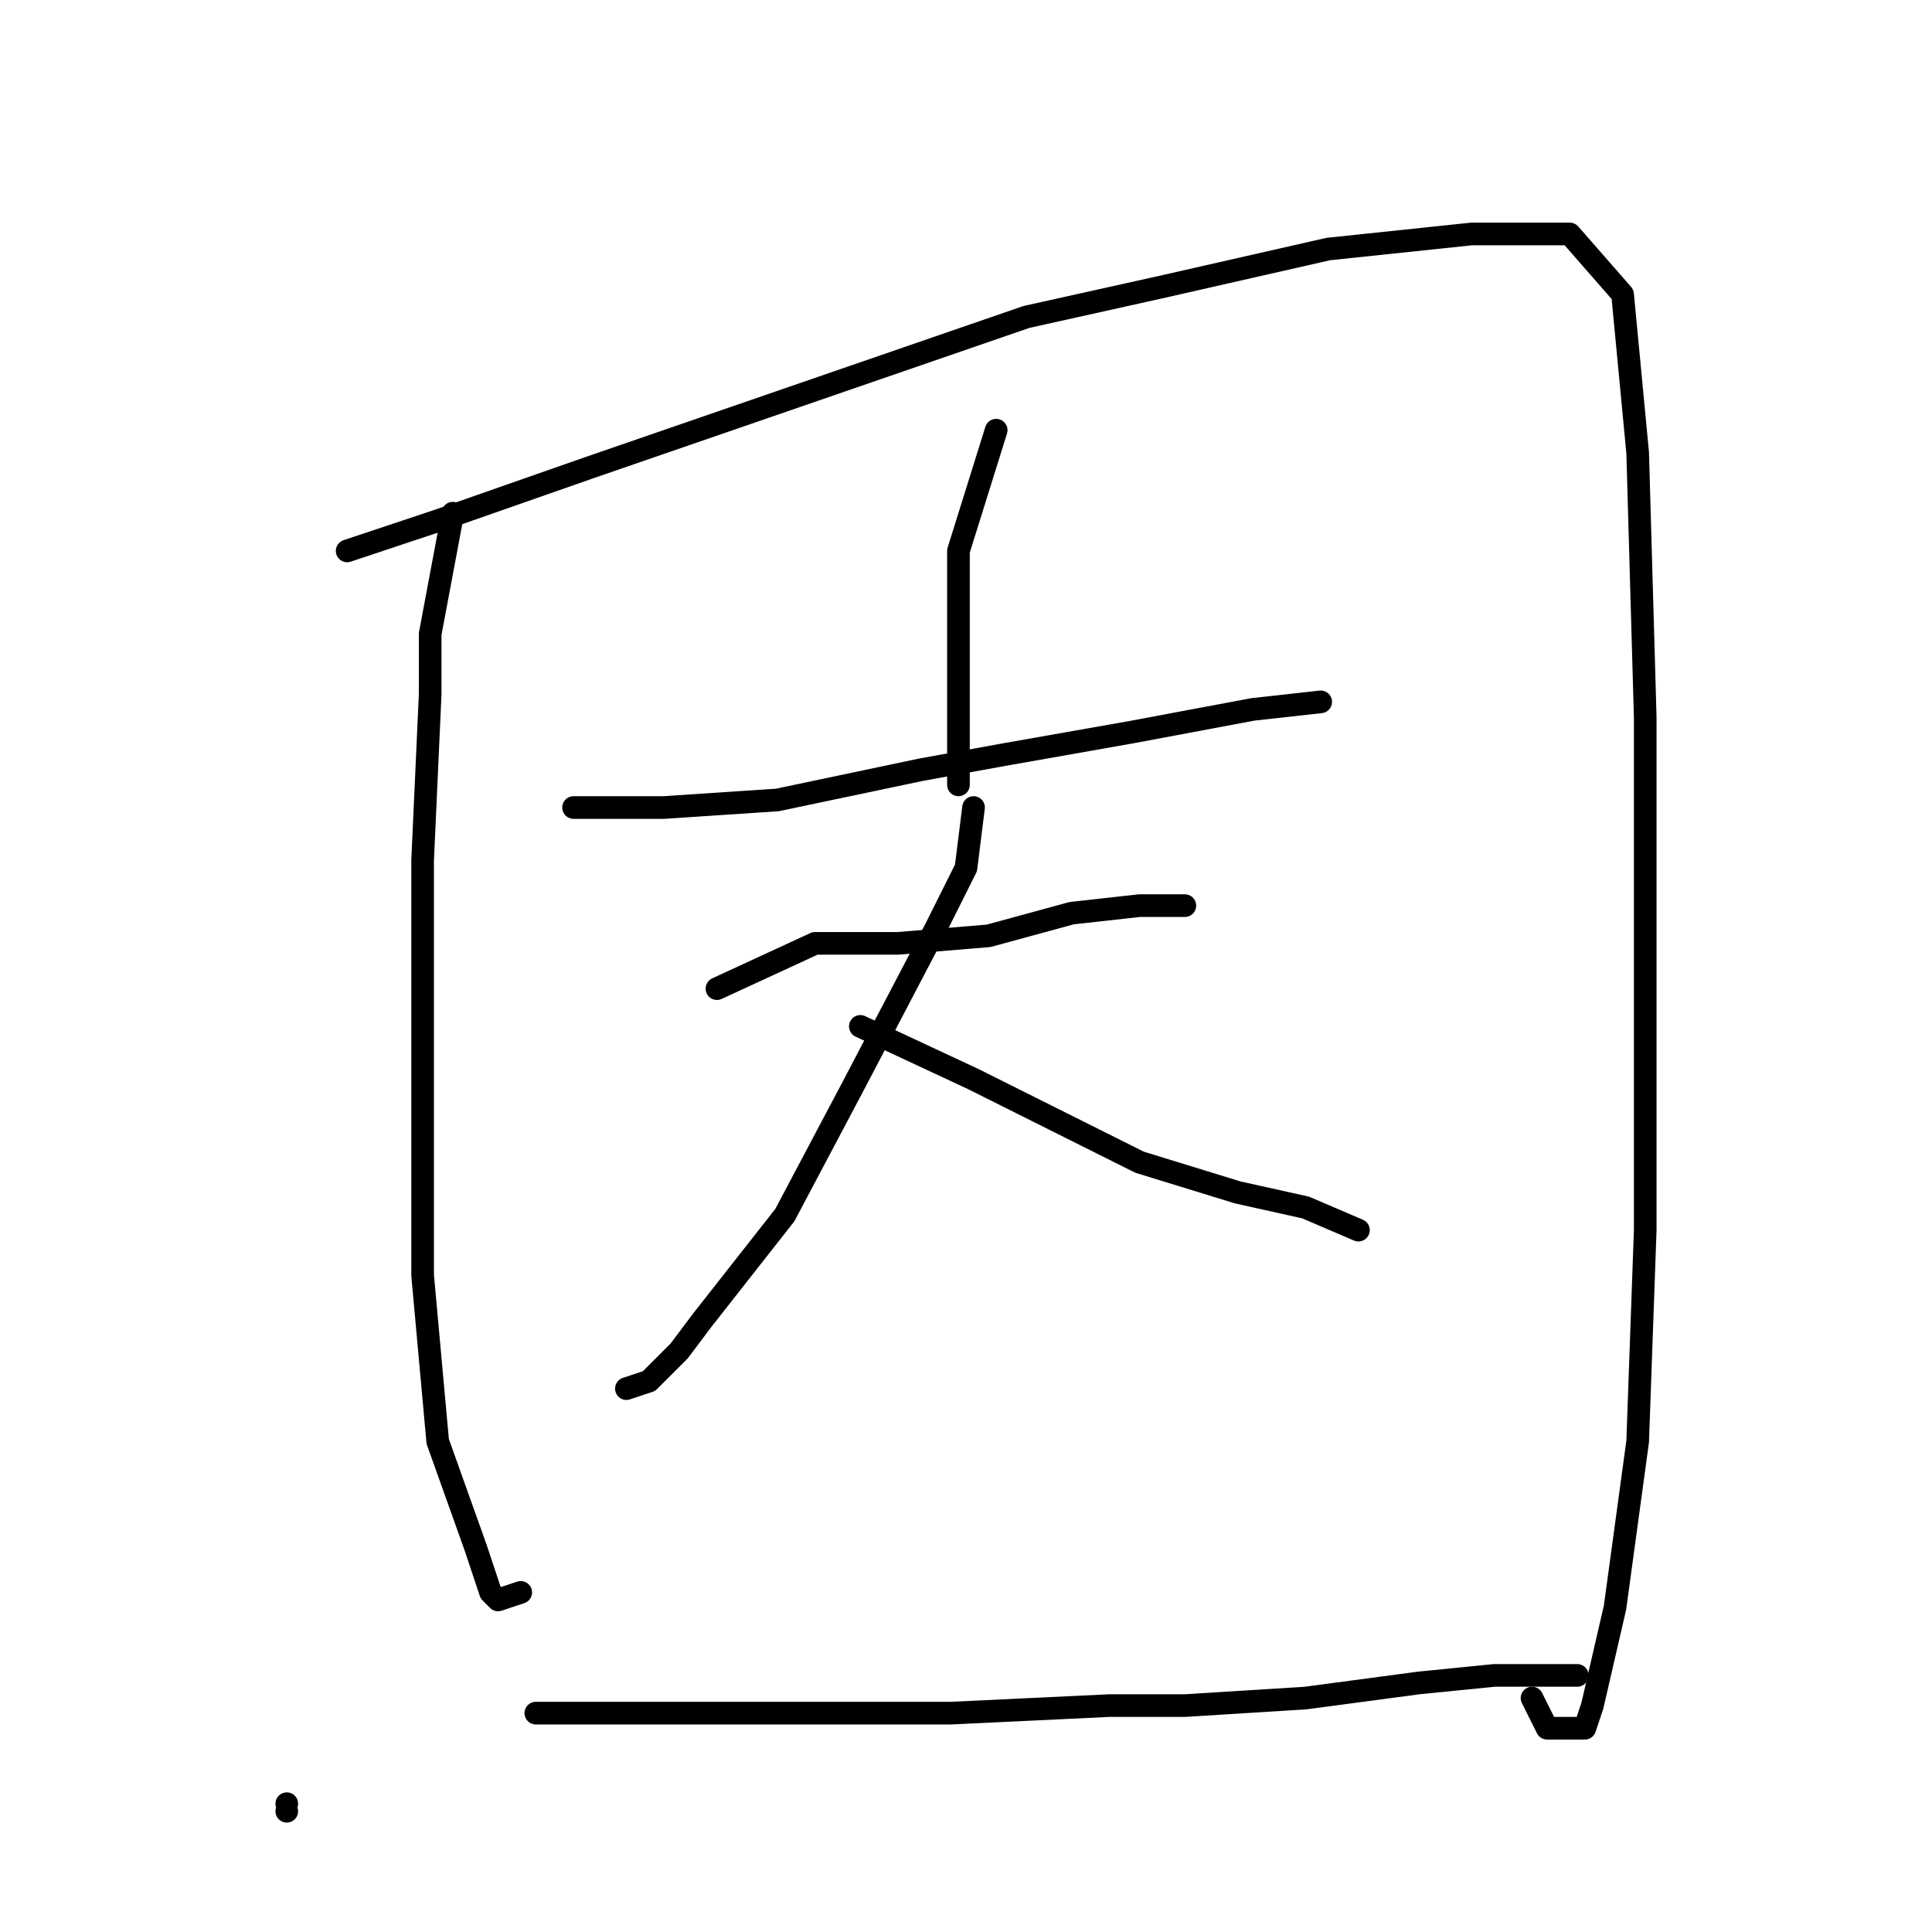 <?xml version="1.0" standalone="no"?>
    <svg width="256" height="256" xmlns="http://www.w3.org/2000/svg" version="1.1">
    <polyline stroke="black" stroke-width="3" stroke-linecap="round" fill="transparent" stroke-linejoin="round" points="60 68 57 84 57 92 56 114 56 143 56 169 58 191 63 205 65 211 66 212 69 211 69 211 " />
        <polyline stroke="black" stroke-width="3" stroke-linecap="round" fill="transparent" stroke-linejoin="round" points="46 73 58 69 78 62 107 52 136 42 154 38 176 33 195 31 208 31 215 39 217 60 218 95 218 131 218 163 217 191 214 213 211 226 210 229 205 229 203 225 203 225 " />
        <polyline stroke="black" stroke-width="3" stroke-linecap="round" fill="transparent" stroke-linejoin="round" points="132 57 127 73 127 81 127 93 127 101 127 104 127 104 " />
        <polyline stroke="black" stroke-width="3" stroke-linecap="round" fill="transparent" stroke-linejoin="round" points="76 107 83 107 88 107 103 106 122 102 133 100 150 97 166 94 175 93 175 93 " />
        <polyline stroke="black" stroke-width="3" stroke-linecap="round" fill="transparent" stroke-linejoin="round" points="95 131 108 125 119 125 131 124 142 121 151 120 156 120 157 120 157 120 " />
        <polyline stroke="black" stroke-width="3" stroke-linecap="round" fill="transparent" stroke-linejoin="round" points="38 239 38 239 " />
        <polyline stroke="black" stroke-width="3" stroke-linecap="round" fill="transparent" stroke-linejoin="round" points="38 240 38 240 " />
        <polyline stroke="black" stroke-width="3" stroke-linecap="round" fill="transparent" stroke-linejoin="round" points="129 107 128 115 124 123 113 144 104 161 93 175 90 179 86 183 83 184 83 184 " />
        <polyline stroke="black" stroke-width="3" stroke-linecap="round" fill="transparent" stroke-linejoin="round" points="114 136 129 143 141 149 151 154 164 158 173 160 180 163 180 163 " />
        <polyline stroke="black" stroke-width="3" stroke-linecap="round" fill="transparent" stroke-linejoin="round" points="71 227 87 227 106 227 126 227 147 226 157 226 173 225 188 223 198 222 205 222 208 222 209 222 209 222 " />
        </svg>